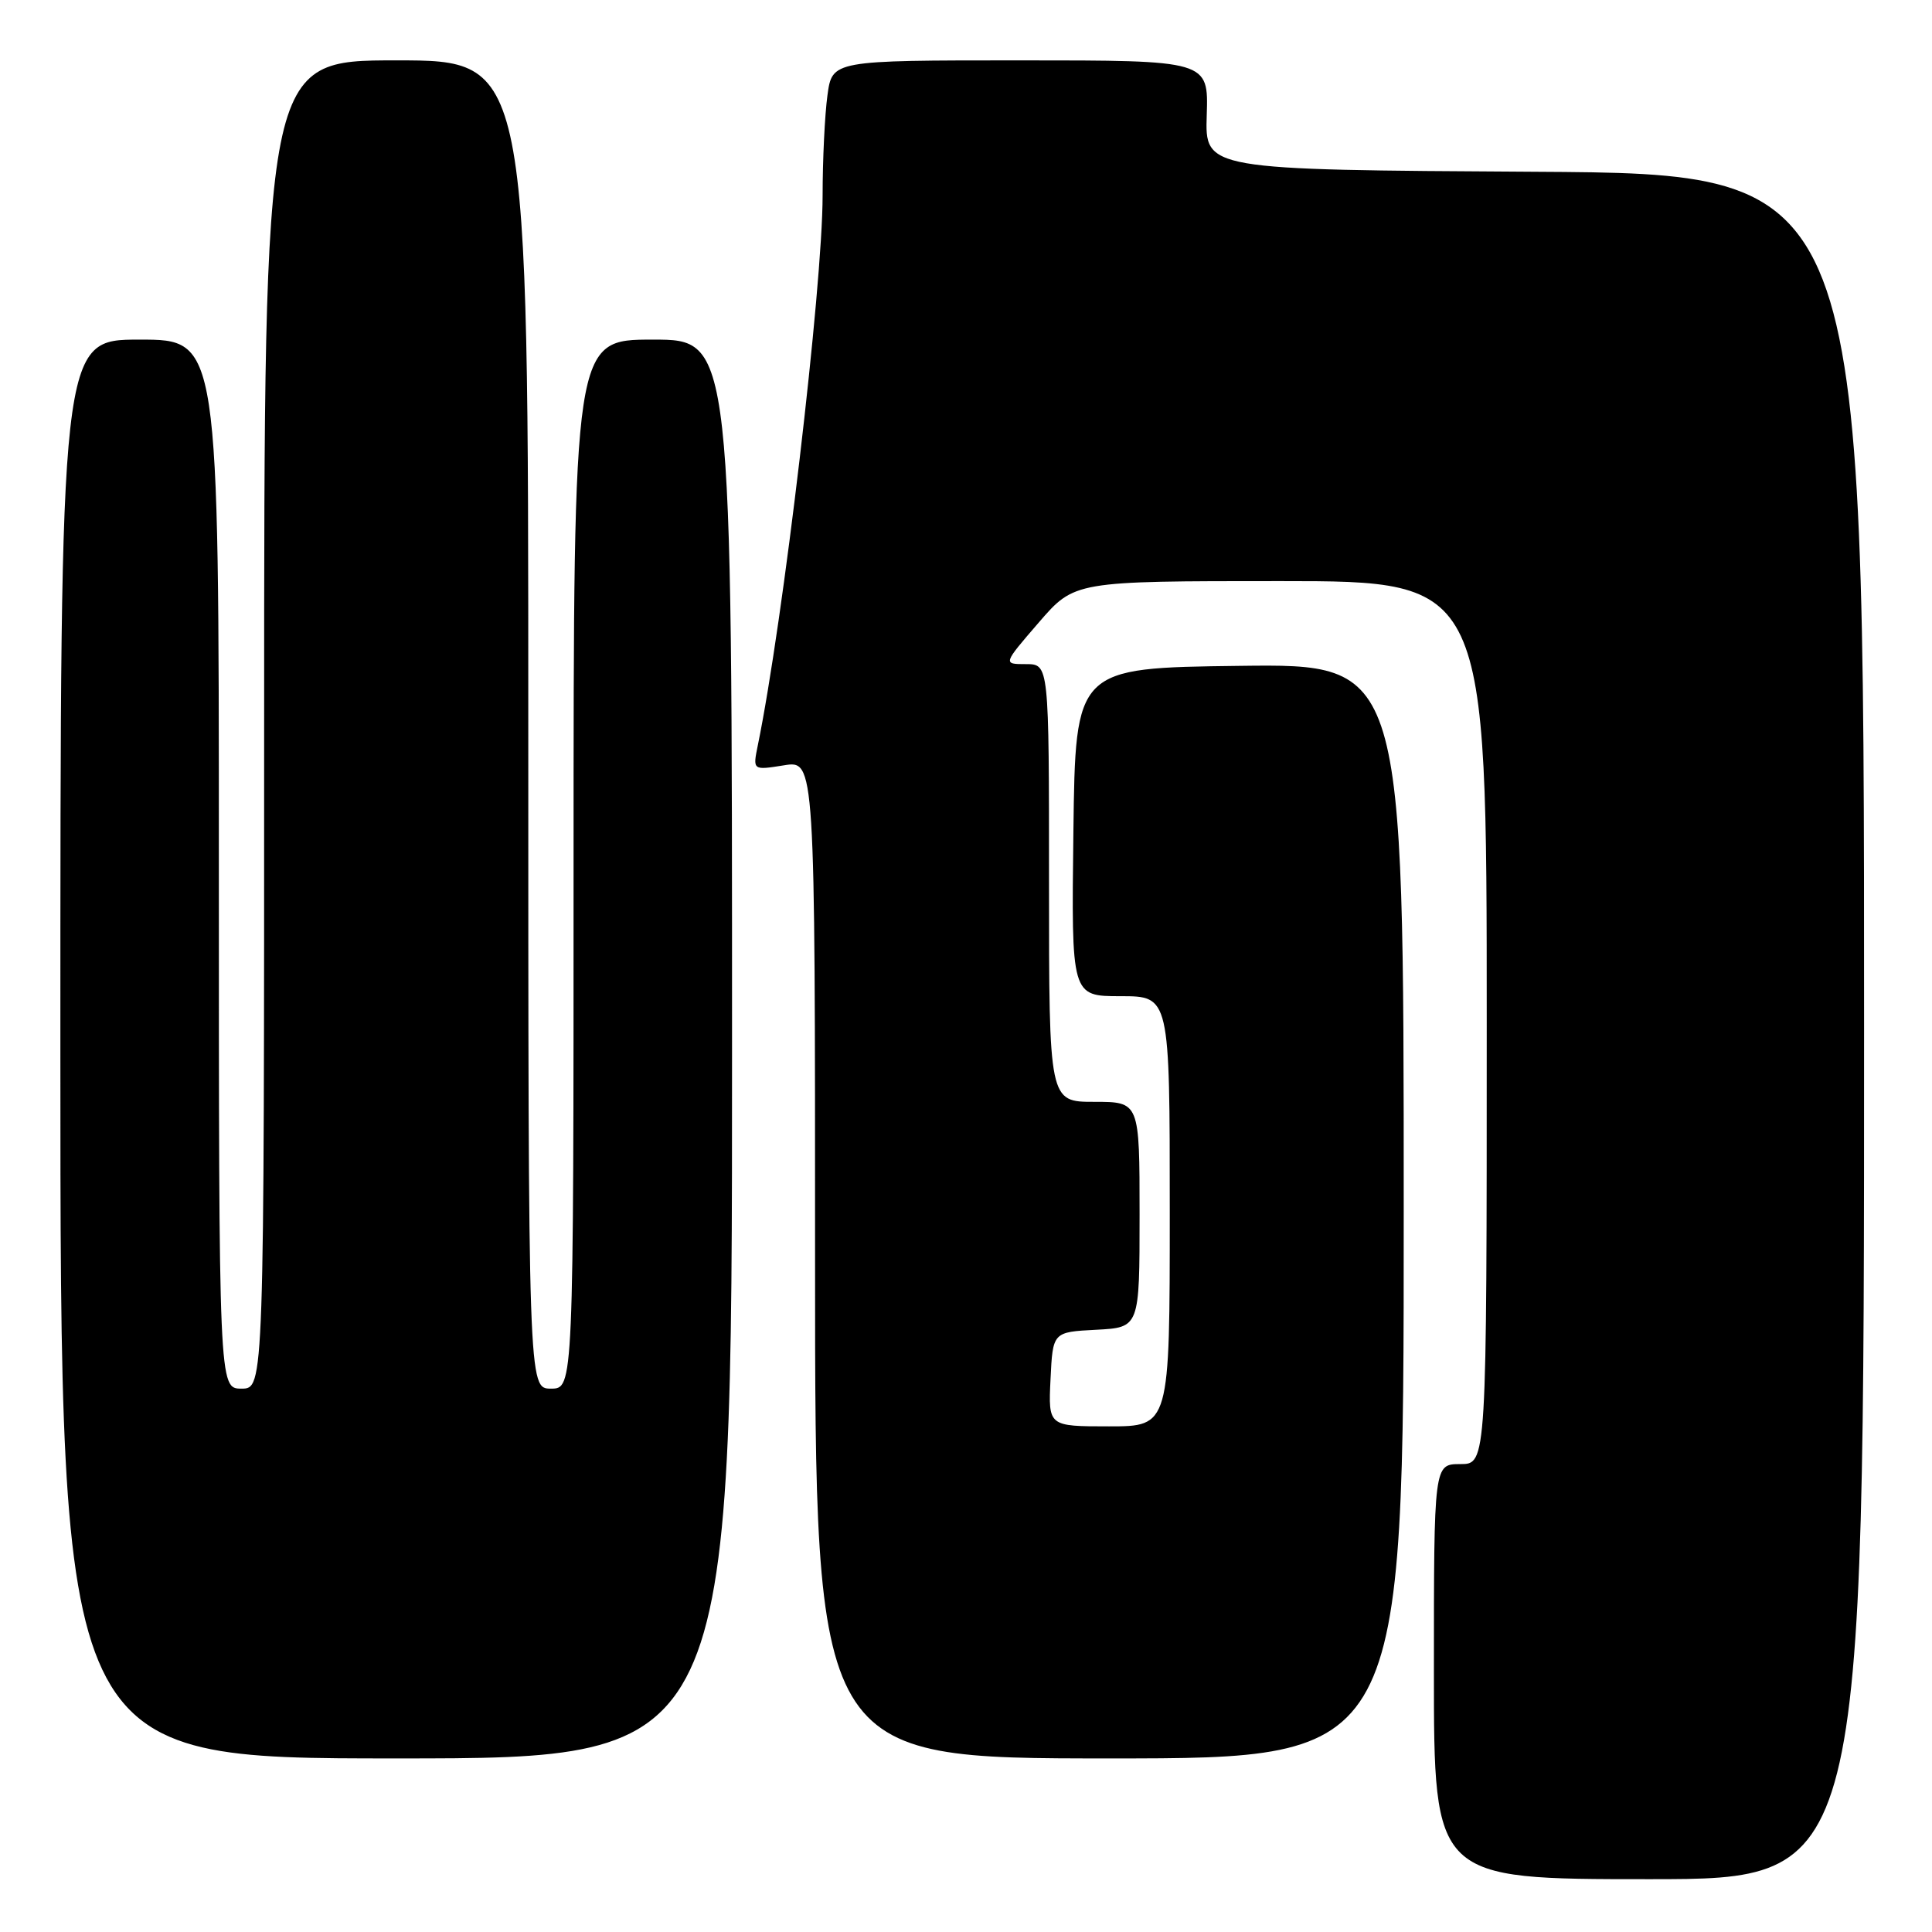 <?xml version="1.0" encoding="UTF-8" standalone="no"?>
<!DOCTYPE svg PUBLIC "-//W3C//DTD SVG 1.1//EN" "http://www.w3.org/Graphics/SVG/1.1/DTD/svg11.dtd" >
<svg xmlns="http://www.w3.org/2000/svg" xmlns:xlink="http://www.w3.org/1999/xlink" version="1.1" viewBox="0 0 256 256">
 <g >
 <path fill="currentColor"
d=" M 247.00 136.01 C 247.00 23.02 247.00 23.02 203.33 22.76 C 159.66 22.50 159.66 22.50 159.90 15.25 C 160.13 8.00 160.13 8.00 135.20 8.00 C 110.27 8.00 110.27 8.00 109.64 12.64 C 109.29 15.19 109.00 21.15 109.00 25.89 C 109.00 38.03 103.76 82.47 100.41 98.78 C 99.74 102.07 99.74 102.07 103.87 101.41 C 108.00 100.74 108.00 100.74 108.00 166.87 C 108.00 233.00 108.00 233.00 147.00 233.00 C 186.00 233.00 186.00 233.00 186.00 160.48 C 186.00 87.96 186.00 87.96 164.25 88.23 C 142.50 88.50 142.50 88.50 142.23 110.25 C 141.96 132.00 141.96 132.00 148.48 132.00 C 155.00 132.00 155.00 132.00 155.00 160.50 C 155.00 189.00 155.00 189.00 146.95 189.00 C 138.90 189.00 138.90 189.00 139.20 182.75 C 139.50 176.50 139.50 176.50 145.25 176.20 C 151.00 175.90 151.00 175.90 151.00 160.95 C 151.00 146.00 151.00 146.00 145.00 146.00 C 139.00 146.00 139.00 146.00 139.00 117.00 C 139.00 88.00 139.00 88.00 135.94 88.00 C 132.88 88.00 132.88 88.00 137.63 82.50 C 142.38 77.00 142.38 77.00 169.69 77.00 C 197.00 77.00 197.00 77.00 197.00 135.50 C 197.00 194.00 197.00 194.00 193.50 194.00 C 190.00 194.00 190.00 194.00 190.00 221.50 C 190.00 249.00 190.00 249.00 218.50 249.00 C 247.00 249.00 247.00 249.00 247.00 136.01 Z  M 97.00 139.00 C 97.00 45.00 97.00 45.00 86.50 45.00 C 76.00 45.00 76.00 45.00 76.00 114.50 C 76.00 184.00 76.00 184.00 73.00 184.00 C 70.00 184.00 70.00 184.00 70.00 96.00 C 70.00 8.00 70.00 8.00 52.50 8.00 C 35.00 8.00 35.00 8.00 35.00 96.00 C 35.00 184.00 35.00 184.00 32.00 184.00 C 29.00 184.00 29.00 184.00 29.00 114.50 C 29.00 45.00 29.00 45.00 18.50 45.00 C 8.00 45.00 8.00 45.00 8.00 139.00 C 8.00 233.00 8.00 233.00 52.50 233.00 C 97.00 233.00 97.00 233.00 97.00 139.00 Z "/>
</g>
</svg>